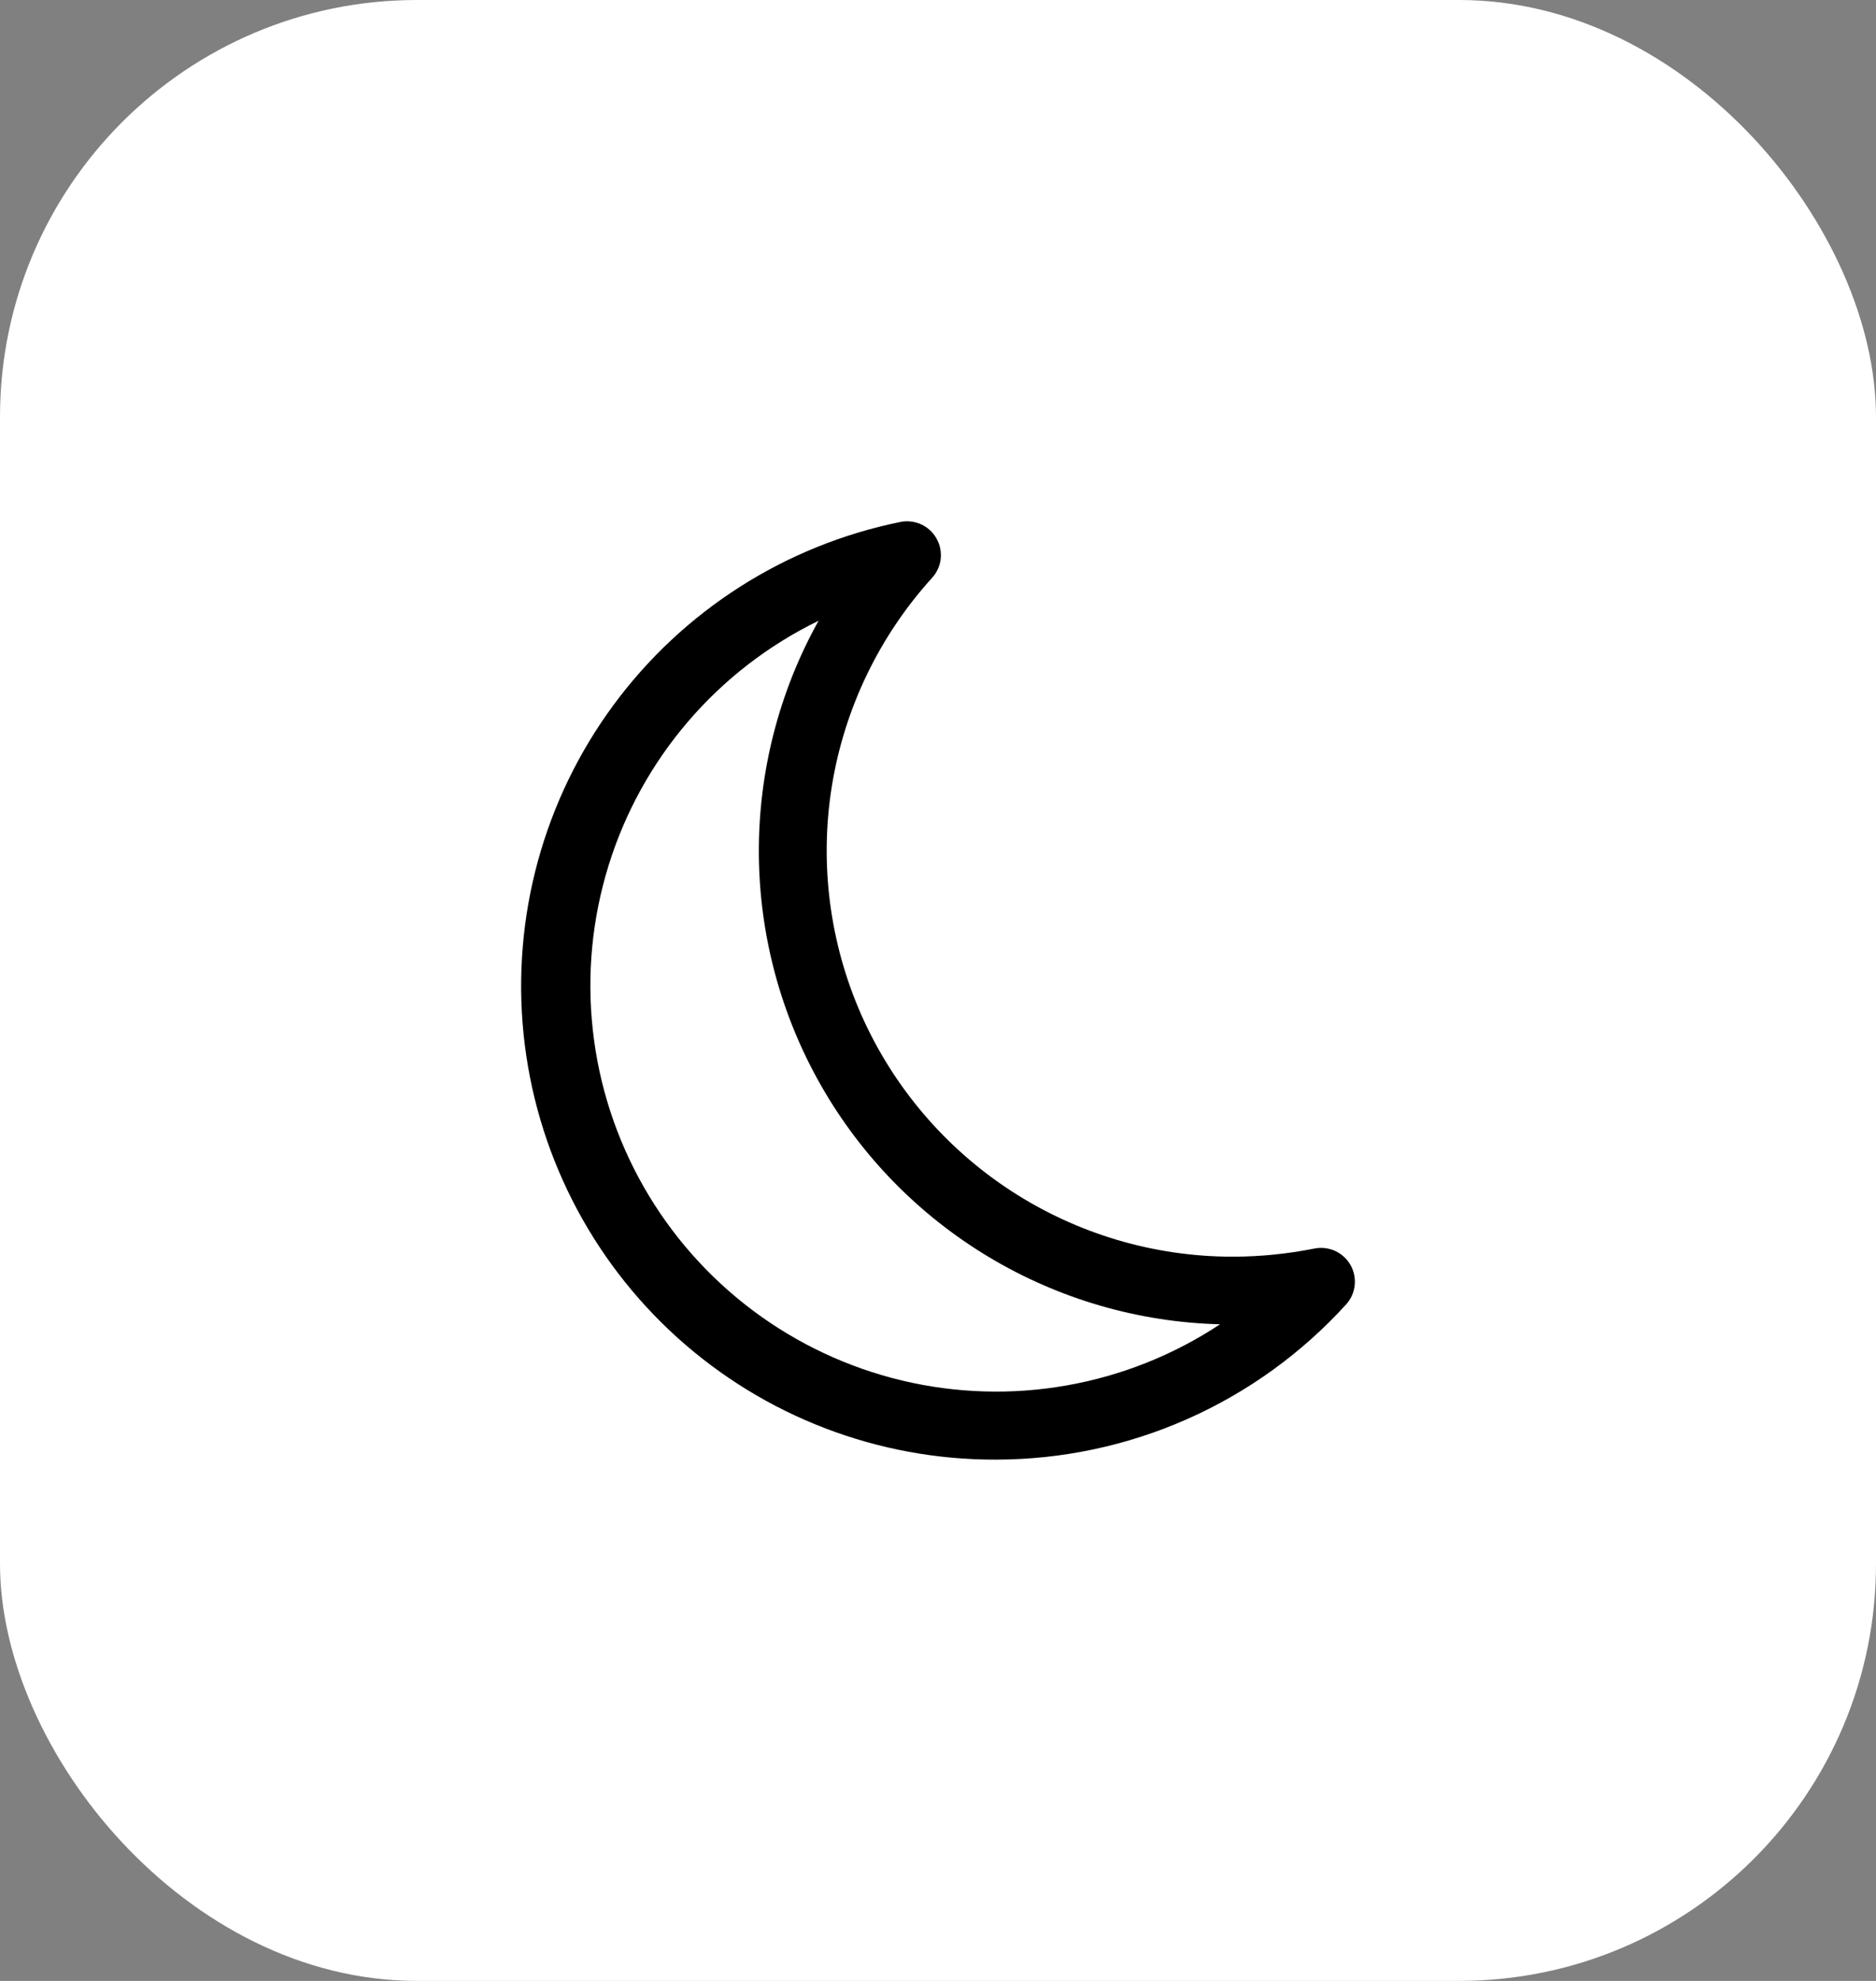 <svg preserveAspectRatio="none" width="100%" height="100%" overflow="visible" style="display: block;" viewBox="0 0 36 38" fill="none" xmlns="http://www.w3.org/2000/svg">
<rect x="0" y="0" width="36" height="38" fill="#808080" stroke="none"/>
<g id="Night">
<rect width="36" height="38" rx="8" fill="white"/>
<path id="60  Night, Day, Moon" d="M19.109 28C16.854 28.006 14.678 27.173 13.003 25.664C11.329 24.155 10.275 22.077 10.047 19.835C9.819 17.593 10.432 15.345 11.769 13.53C13.105 11.715 15.069 10.461 17.278 10.013C17.412 9.986 17.551 10.002 17.675 10.058C17.8 10.115 17.903 10.209 17.97 10.328C18.038 10.446 18.066 10.583 18.052 10.719C18.037 10.854 17.98 10.982 17.888 11.083C16.874 12.2 16.206 13.587 15.964 15.075C15.723 16.564 15.92 18.091 16.53 19.471C17.141 20.85 18.139 22.022 19.403 22.845C20.667 23.668 22.143 24.107 23.652 24.107C24.179 24.107 24.705 24.054 25.222 23.951C25.357 23.924 25.497 23.94 25.621 23.997C25.746 24.054 25.85 24.149 25.917 24.269C25.983 24.387 26.011 24.524 25.996 24.659C25.981 24.794 25.924 24.921 25.832 25.022C24.981 25.959 23.943 26.708 22.785 27.221C21.628 27.734 20.375 27.999 19.109 28ZM15.708 11.908C14.75 12.374 13.897 13.032 13.204 13.841C12.51 14.65 11.99 15.593 11.676 16.611C11.361 17.629 11.259 18.7 11.376 19.759C11.492 20.819 11.825 21.842 12.353 22.768C12.881 23.693 13.594 24.5 14.447 25.139C15.299 25.778 16.274 26.235 17.311 26.483C18.347 26.73 19.424 26.762 20.473 26.576C21.522 26.391 22.523 25.992 23.412 25.404C21.85 25.364 20.325 24.921 18.984 24.119C17.643 23.317 16.531 22.183 15.757 20.826C14.982 19.469 14.571 17.935 14.562 16.373C14.554 14.811 14.948 13.273 15.708 11.908Z" fill="black"/>
</g>
</svg>
